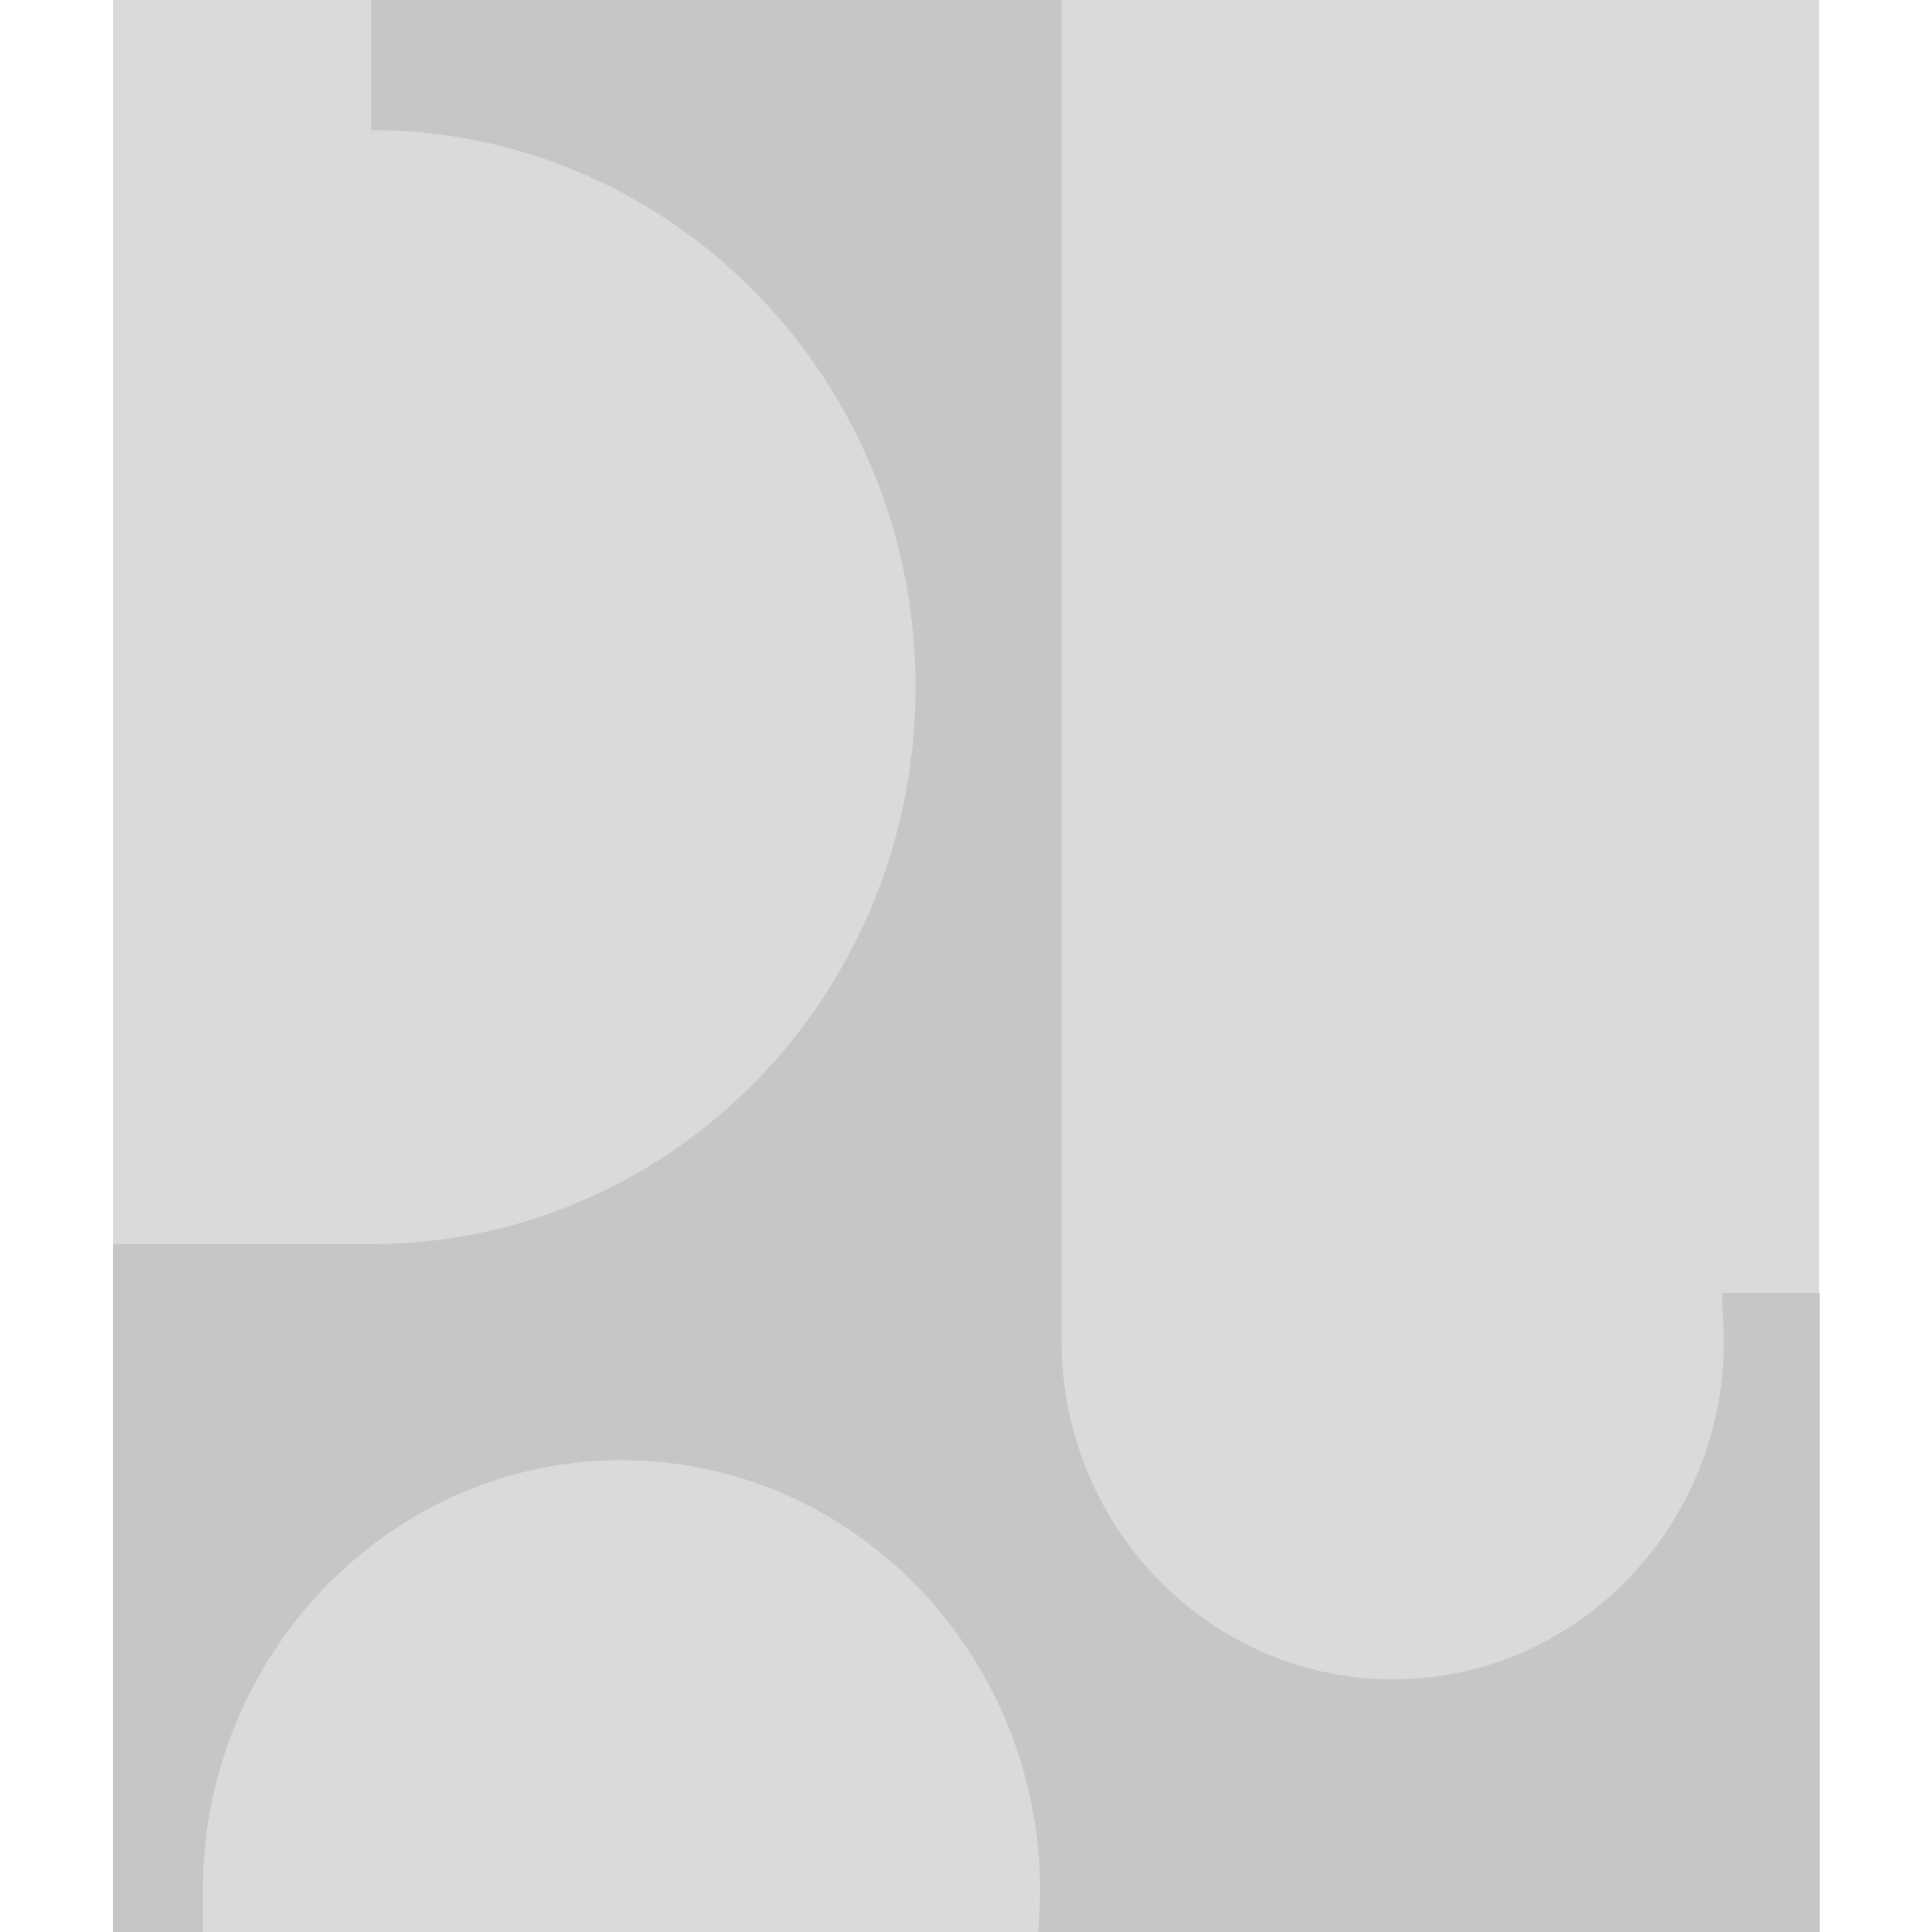 <svg id="Layer_1" data-name="Layer 1" xmlns="http://www.w3.org/2000/svg" viewBox="0 0 180 180"><defs><style>.cls-1{fill:#d9dadb;}.cls-1,.cls-2{fill-rule:evenodd;}.cls-2{fill:#c4c6c7;}</style></defs><g id="g855"><polygon id="polygon9" class="cls-1" points="10.52 180 10.52 0 169.49 0 169.49 180 10.52 180"/><path id="path11" class="cls-2" d="M10.52,180H18.9v-3.86c0-22,17.45-40.1,39-40.1s39,18.08,39,40.1c0,1.3-.06,2.59-.18,3.86h72.82V120.46h-9.11v1a32.79,32.79,0,0,1,.18,3.45c0,17.43-13.8,31.55-30.83,31.55S98.9,142.31,98.9,124.88V0H34.58V12.12c28,0,50.72,23.24,50.72,51.9s-22.71,51.89-50.72,51.89H10.52V180Z"/></g></svg>